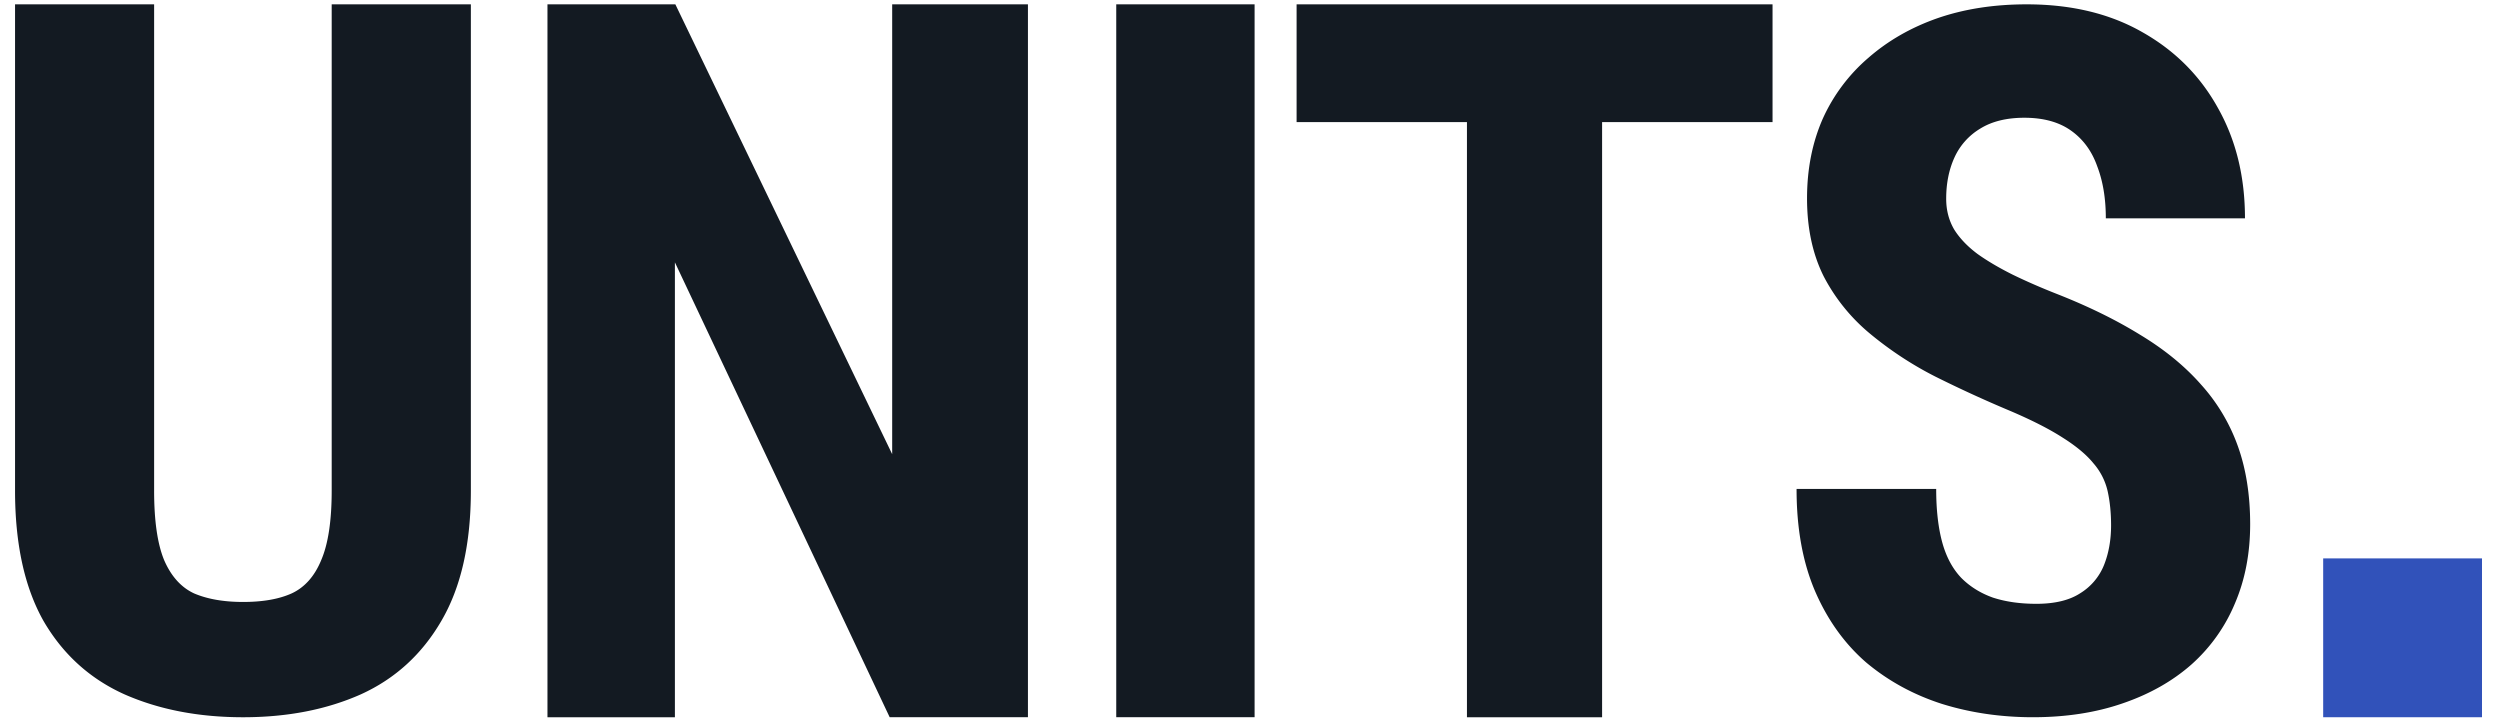<svg xmlns="http://www.w3.org/2000/svg" xmlns:vm2d="http://www.cortona3d.com/vm2d" width="104.451" height="8mm" fill="none" fill-rule="evenodd" stroke-miterlimit="5" viewBox="0 0 157 46"><desc>&quot;Generator:ParallelGraphics Cortona2D&quot;,&quot;ProfileId:WebCGM&quot;&quot;ProfileEd:2.1&quot;&quot;ColourClass:colour&quot;&quot;Source:Cortona2D Editor Pro 14.2.0.142&quot;&quot;Date:20241017&quot;&quot;Guides:h-9.83416&quot;</desc><path fill="#fff" d="M0 0h157v46H0z"/><g vm2d:type="layer"><path fill="#131a22" d="M20.13 31.178V.276h8.846v30.902q.001 5.086-1.88 8.295-1.85 3.18-5.114 4.662Q18.71 45.59 14.5 45.59q-4.233 0-7.538-1.454-3.298-1.483-5.147-4.662-1.813-3.21-1.812-8.295V.276h8.84v30.902q-.001 2.875.635 4.42.667 1.544 1.904 2.12c.852.363 1.886.544 3.118.544q1.883 0 3.09-.545c.825-.383 1.455-1.09 1.876-2.119q.664-1.545.664-4.42M64.385.276v45.313h-8.788L41.945 16.676V45.59h-8.1V.276h8.129l13.782 28.592V.276zM78.792.276v45.313h-8.794V.276zM122.116 31.08q0 2 .392 3.423c.26.929.67 1.676 1.215 2.241.546.545 1.21.96 2 1.242.807.262 1.721.394 2.755.394q1.754 0 2.784-.666a3.73 3.73 0 0 0 1.517-1.787c.3-.748.454-1.596.454-2.545q-.002-1.18-.216-2.15a4.07 4.07 0 0 0-.909-1.787q-.663-.817-1.965-1.636-1.272-.817-3.335-1.696a80 80 0 0 1-4.755-2.181 22.4 22.4 0 0 1-4.147-2.726 11.8 11.8 0 0 1-2.937-3.635q-1.063-2.12-1.062-4.967.001-2.787 1-5.059a11.1 11.1 0 0 1 2.908-3.877q1.876-1.635 4.392-2.514 2.546-.878 5.663-.878 4.244 0 7.329 1.757 3.121 1.756 4.817 4.816c1.154 2.04 1.727 4.382 1.727 7.027h-8.845q0-1.878-.545-3.301-.513-1.455-1.665-2.272-1.149-.819-2.97-.818-1.697 0-2.813.697a4.12 4.12 0 0 0-1.636 1.847q-.519 1.152-.517 2.605-.002 1.09.517 1.969c.358.565.858 1.08 1.483 1.545q.938.666 2.21 1.302 1.303.636 2.846 1.242 3 1.181 5.3 2.605 2.303 1.394 3.846 3.15a11.7 11.7 0 0 1 2.335 3.907q.784 2.181.784 4.968c0 1.837-.318 3.514-.966 5.027a10.7 10.7 0 0 1-2.755 3.878q-1.817 1.605-4.392 2.483-2.546.879-5.698.879-3.057 0-5.783-.848c-1.818-.586-3.42-1.464-4.817-2.636q-2.055-1.786-3.238-4.513-1.184-2.756-1.182-6.512z"/><path fill="#3152ba" d="M146.714 35.493h10.095v10.096h-10.095z"/><path fill="#131a22" d="M100.88 7.007V45.59h-8.59V7.007z"/><path fill="#131a22" d="M111.714.276v7.485H81.462V.276z"/></g></svg>